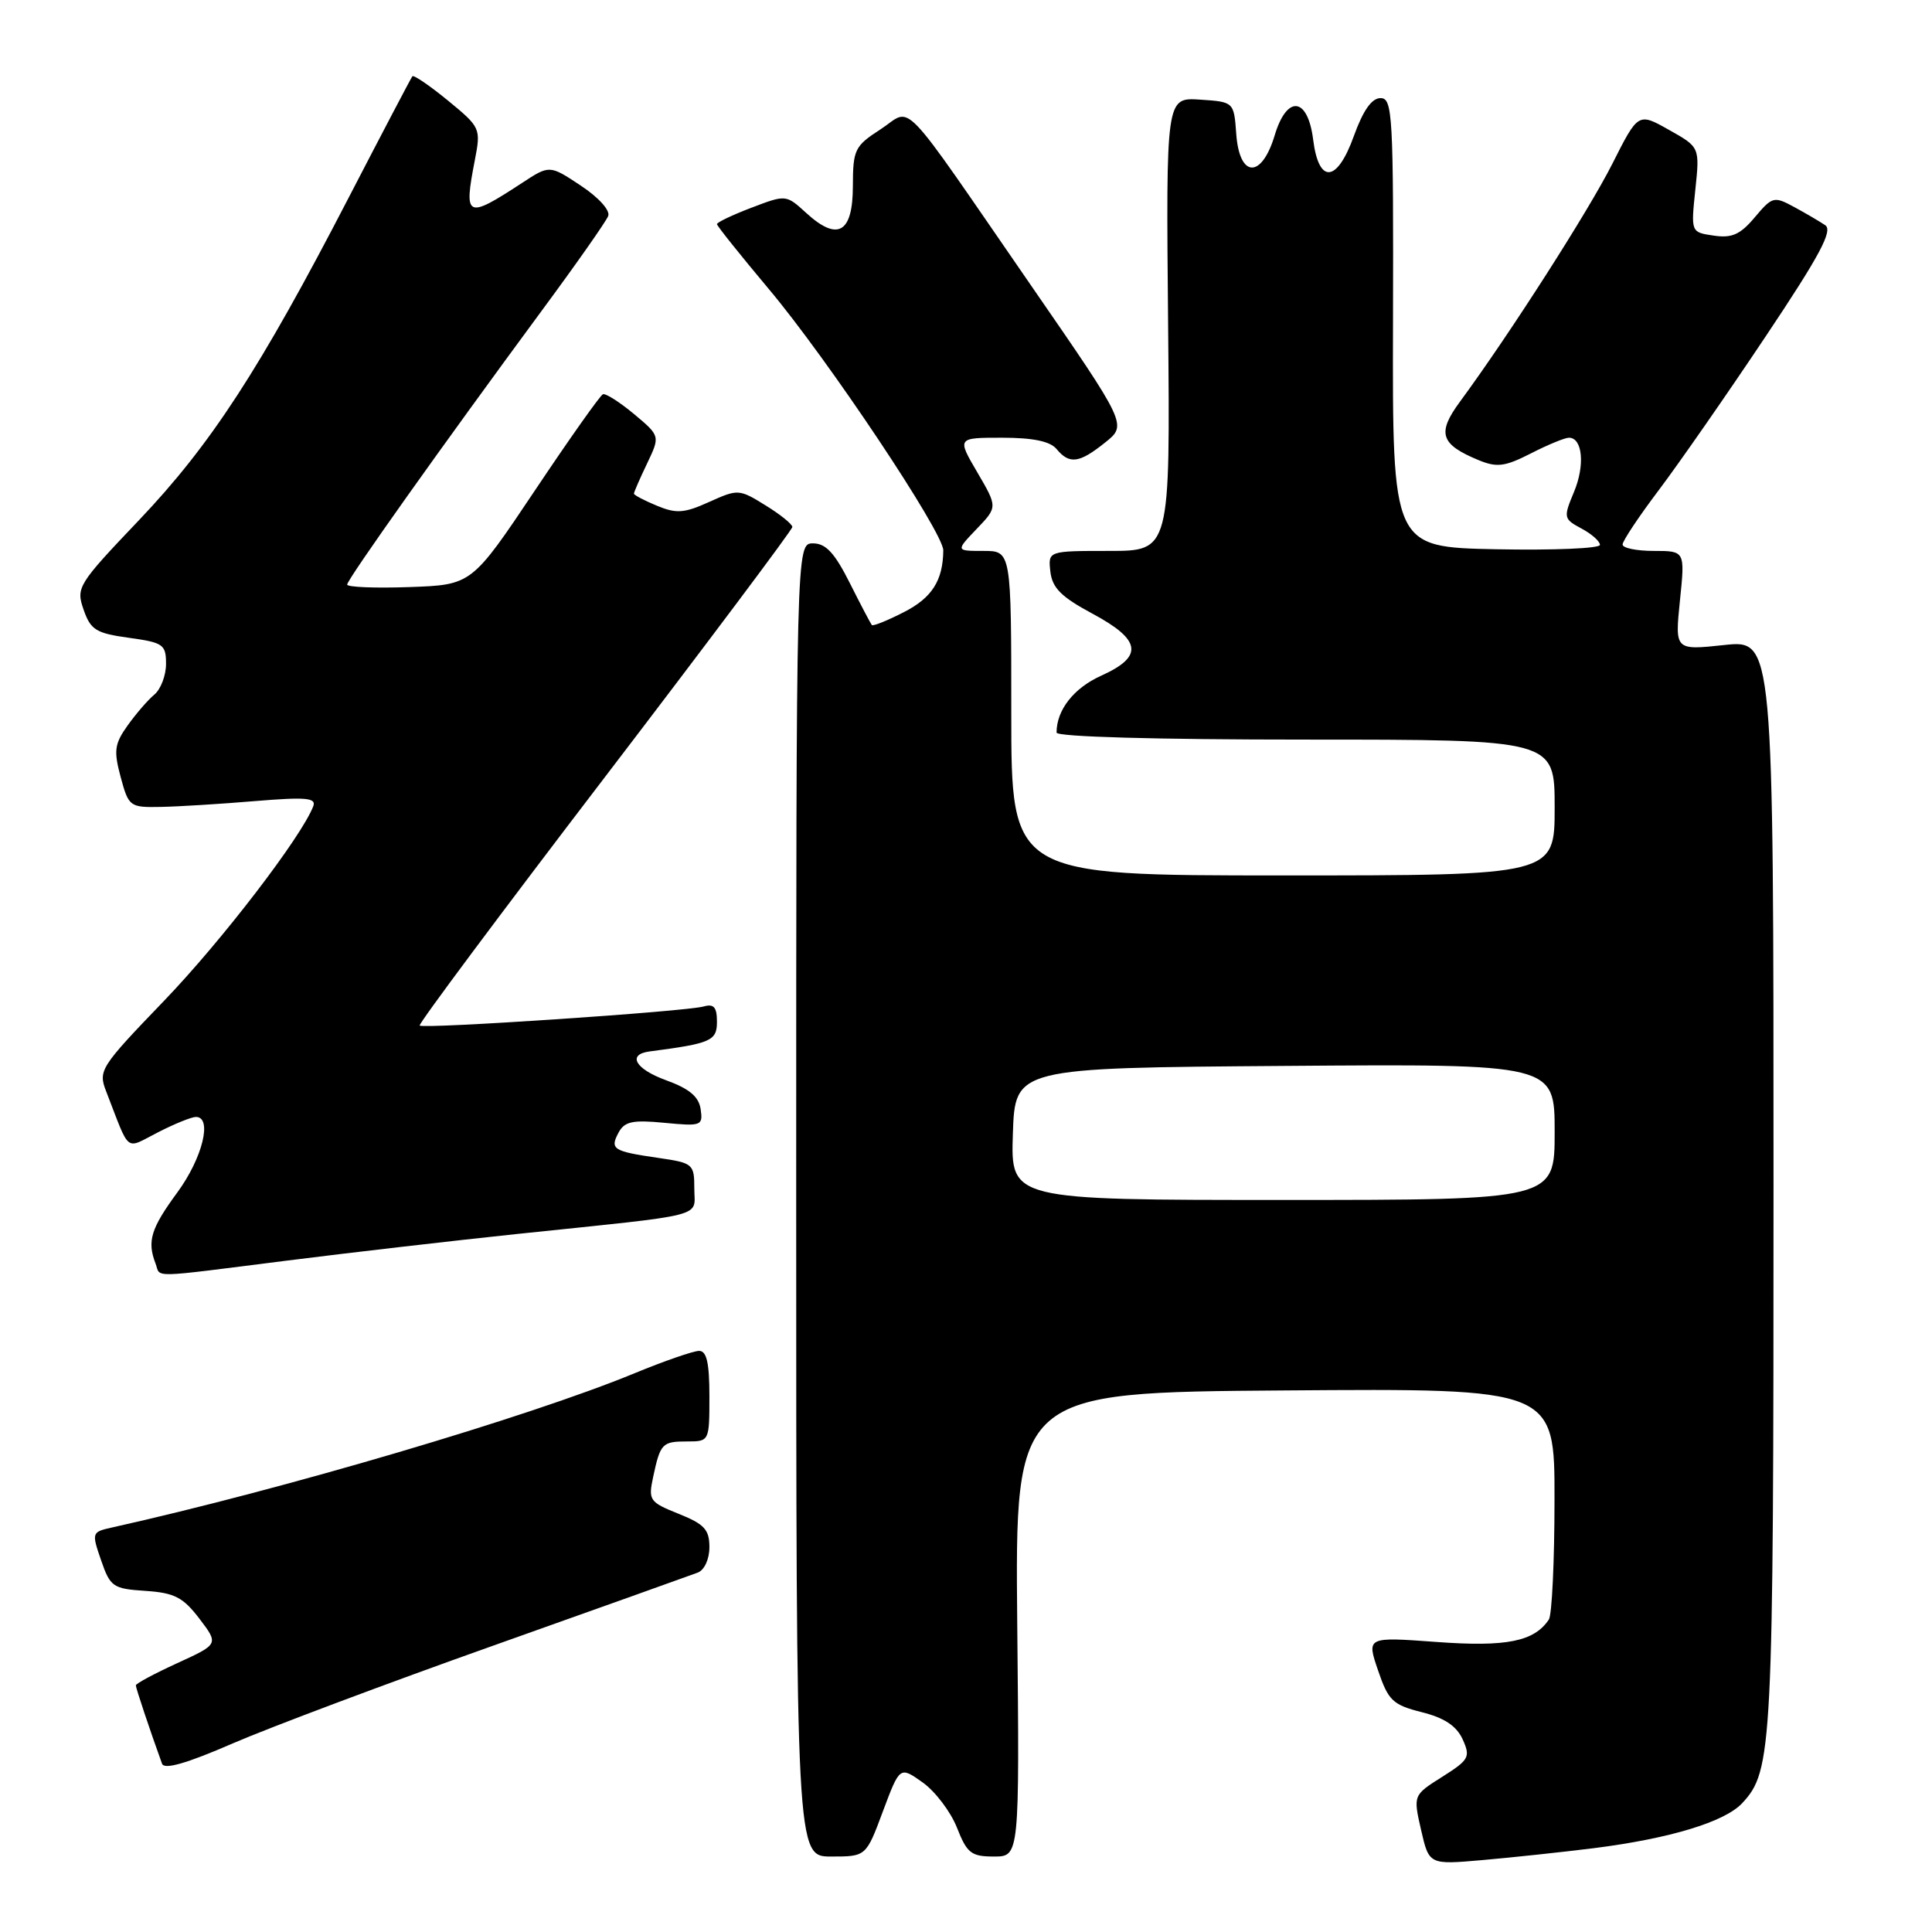 <?xml version="1.0" encoding="UTF-8" standalone="no"?>
<!DOCTYPE svg PUBLIC "-//W3C//DTD SVG 1.1//EN" "http://www.w3.org/Graphics/SVG/1.1/DTD/svg11.dtd" >
<svg xmlns="http://www.w3.org/2000/svg" xmlns:xlink="http://www.w3.org/1999/xlink" version="1.1" viewBox="0 0 256 256">
 <g >
 <path fill="currentColor"
d=" M 211.21 244.89 C 221.26 243.62 228.54 241.41 230.85 238.93 C 234.86 234.62 235.00 231.91 235.00 157.02 C 235.00 84.77 235.00 84.77 228.46 85.47 C 221.93 86.17 221.93 86.17 222.60 79.58 C 223.28 73.00 223.28 73.00 219.14 73.00 C 216.86 73.00 215.00 72.62 215.00 72.15 C 215.00 71.68 217.17 68.42 219.83 64.90 C 222.48 61.38 228.83 52.26 233.93 44.62 C 241.14 33.84 242.90 30.54 241.85 29.84 C 241.11 29.34 239.25 28.25 237.72 27.42 C 235.06 25.98 234.84 26.04 232.52 28.79 C 230.60 31.08 229.48 31.58 227.08 31.22 C 224.05 30.78 224.05 30.78 224.64 25.14 C 225.23 19.50 225.23 19.50 221.15 17.21 C 217.07 14.91 217.07 14.91 213.64 21.71 C 210.49 27.95 200.05 44.26 193.45 53.23 C 190.38 57.40 190.85 58.87 195.92 60.97 C 198.35 61.97 199.40 61.84 202.85 60.08 C 205.09 58.93 207.36 58.00 207.89 58.00 C 209.70 58.00 210.04 61.66 208.56 65.19 C 207.14 68.59 207.18 68.76 209.55 70.03 C 210.90 70.75 212.00 71.72 212.00 72.20 C 212.00 72.67 205.81 72.93 198.25 72.78 C 184.50 72.50 184.50 72.50 184.58 42.75 C 184.65 15.19 184.53 13.00 182.93 13.00 C 181.76 13.00 180.62 14.63 179.39 18.03 C 177.17 24.22 174.74 24.43 174.00 18.50 C 173.29 12.83 170.52 12.53 168.90 17.94 C 167.17 23.70 164.23 23.60 163.81 17.75 C 163.50 13.50 163.50 13.50 159.00 13.20 C 154.50 12.91 154.50 12.91 154.78 42.95 C 155.06 73.00 155.06 73.00 146.96 73.00 C 138.87 73.00 138.87 73.00 139.18 75.75 C 139.43 77.91 140.63 79.10 144.75 81.31 C 151.26 84.80 151.57 86.99 145.90 89.54 C 142.27 91.18 140.00 94.08 140.00 97.07 C 140.00 97.63 153.20 98.00 173.00 98.00 C 206.00 98.00 206.00 98.00 206.00 107.00 C 206.00 116.00 206.00 116.00 170.00 116.00 C 134.00 116.00 134.00 116.00 134.00 94.50 C 134.00 73.00 134.00 73.00 130.31 73.00 C 126.63 73.00 126.63 73.00 129.41 70.09 C 132.19 67.19 132.19 67.19 129.50 62.59 C 126.81 58.00 126.81 58.00 132.78 58.00 C 136.87 58.00 139.15 58.47 140.00 59.50 C 141.71 61.56 143.01 61.38 146.43 58.64 C 149.37 56.30 149.37 56.30 136.67 37.90 C 118.76 11.95 121.03 14.31 116.67 17.14 C 113.25 19.35 113.02 19.82 113.01 24.68 C 113.00 30.88 111.00 32.03 106.83 28.22 C 104.16 25.78 104.15 25.78 99.58 27.52 C 97.06 28.48 95.00 29.46 95.00 29.70 C 95.00 29.93 98.10 33.80 101.88 38.31 C 109.69 47.60 125.01 70.55 124.99 72.93 C 124.95 76.92 123.49 79.22 119.77 81.11 C 117.59 82.23 115.68 83.00 115.52 82.82 C 115.37 82.64 114.05 80.14 112.60 77.25 C 110.60 73.27 109.43 72.00 107.73 72.00 C 105.50 72.00 105.50 72.00 105.50 159.00 C 105.50 246.00 105.50 246.00 110.13 246.00 C 114.76 246.00 114.76 246.00 116.99 240.01 C 119.23 234.03 119.23 234.03 122.27 236.19 C 123.93 237.38 125.97 240.07 126.80 242.17 C 128.13 245.56 128.69 246.00 131.70 246.00 C 135.09 246.00 135.09 246.00 134.79 215.25 C 134.50 184.50 134.50 184.50 170.25 184.24 C 206.00 183.97 206.00 183.97 205.98 198.74 C 205.98 206.86 205.64 214.00 205.23 214.60 C 203.29 217.51 199.61 218.25 190.37 217.57 C 181.08 216.89 181.08 216.89 182.60 221.34 C 183.96 225.34 184.55 225.90 188.38 226.87 C 191.39 227.62 192.99 228.69 193.81 230.47 C 194.87 232.82 194.67 233.18 191.10 235.44 C 187.25 237.87 187.25 237.87 188.30 242.48 C 189.36 247.09 189.36 247.09 196.43 246.47 C 200.32 246.13 206.97 245.42 211.21 244.89 Z  M 65.34 218.06 C 79.40 213.06 91.59 208.71 92.45 208.38 C 93.34 208.04 94.00 206.60 94.00 205.00 C 94.00 202.68 93.33 201.95 89.93 200.59 C 86.06 199.04 85.89 198.79 86.54 195.73 C 87.50 191.24 87.74 191.00 91.06 191.00 C 93.99 191.00 94.00 190.97 94.00 185.00 C 94.00 180.60 93.64 179.00 92.64 179.00 C 91.89 179.00 88.04 180.33 84.09 181.96 C 70.00 187.77 37.60 197.33 14.80 202.41 C 12.16 203.00 12.13 203.08 13.40 206.76 C 14.61 210.27 14.97 210.52 19.27 210.80 C 23.12 211.06 24.25 211.64 26.42 214.48 C 28.99 217.86 28.99 217.86 23.50 220.37 C 20.47 221.76 18.00 223.08 18.00 223.32 C 18.00 223.68 19.84 229.19 21.47 233.70 C 21.76 234.52 24.72 233.67 30.84 231.01 C 35.77 228.88 51.29 223.05 65.34 218.06 Z  M 38.00 167.04 C 46.53 165.96 60.25 164.38 68.50 163.51 C 94.16 160.83 92.00 161.39 92.00 157.50 C 92.00 154.23 91.84 154.10 87.25 153.43 C 81.24 152.56 80.78 152.28 81.96 150.08 C 82.75 148.60 83.82 148.37 88.05 148.78 C 92.94 149.25 93.16 149.17 92.84 146.97 C 92.59 145.30 91.33 144.25 88.24 143.13 C 84.17 141.65 83.07 139.71 86.08 139.32 C 94.21 138.26 95.00 137.92 95.00 135.39 C 95.00 133.46 94.59 132.98 93.25 133.36 C 90.89 134.04 56.02 136.37 55.61 135.89 C 55.43 135.67 66.46 120.88 80.13 103.00 C 93.79 85.12 104.98 70.20 104.99 69.83 C 104.99 69.46 103.40 68.17 101.43 66.96 C 97.95 64.80 97.78 64.79 93.97 66.51 C 90.66 68.01 89.61 68.08 87.04 67.01 C 85.37 66.32 84.00 65.60 84.00 65.41 C 84.00 65.22 84.78 63.42 85.74 61.42 C 87.48 57.77 87.48 57.77 84.02 54.87 C 82.11 53.28 80.26 52.10 79.89 52.24 C 79.53 52.38 75.47 58.12 70.87 65.00 C 62.50 77.50 62.50 77.50 54.25 77.79 C 49.71 77.95 46.00 77.80 46.00 77.46 C 46.00 76.78 58.59 59.06 71.76 41.20 C 76.35 34.99 80.32 29.33 80.59 28.62 C 80.88 27.88 79.31 26.15 76.95 24.59 C 72.82 21.85 72.82 21.85 69.16 24.25 C 61.79 29.07 61.43 28.89 62.92 21.21 C 63.73 17.00 63.67 16.87 59.35 13.32 C 56.93 11.34 54.81 9.89 54.64 10.11 C 54.47 10.32 50.66 17.58 46.18 26.23 C 34.42 48.95 27.94 58.91 18.43 68.91 C 10.30 77.45 10.05 77.85 11.08 80.79 C 12.01 83.47 12.73 83.91 17.07 84.51 C 21.63 85.14 22.00 85.39 22.00 87.97 C 22.00 89.50 21.30 91.33 20.45 92.04 C 19.60 92.74 18.01 94.59 16.91 96.13 C 15.17 98.57 15.05 99.47 15.99 102.97 C 17.05 106.89 17.20 107.00 21.29 106.92 C 23.60 106.88 29.22 106.53 33.77 106.15 C 40.53 105.59 41.94 105.71 41.51 106.83 C 39.96 110.87 29.39 124.66 21.73 132.62 C 13.27 141.41 12.99 141.85 14.07 144.62 C 17.31 152.96 16.48 152.30 20.95 150.03 C 23.13 148.91 25.39 148.00 25.96 148.00 C 28.18 148.00 26.84 153.45 23.50 158.00 C 19.99 162.78 19.47 164.47 20.61 167.42 C 21.34 169.34 19.45 169.38 38.00 167.04 Z  M 134.21 150.25 C 134.50 141.50 134.50 141.50 170.25 141.24 C 206.00 140.97 206.00 140.97 206.00 149.99 C 206.00 159.00 206.00 159.00 169.96 159.00 C 133.92 159.00 133.92 159.00 134.21 150.25 Z "/>
</g>
</svg>